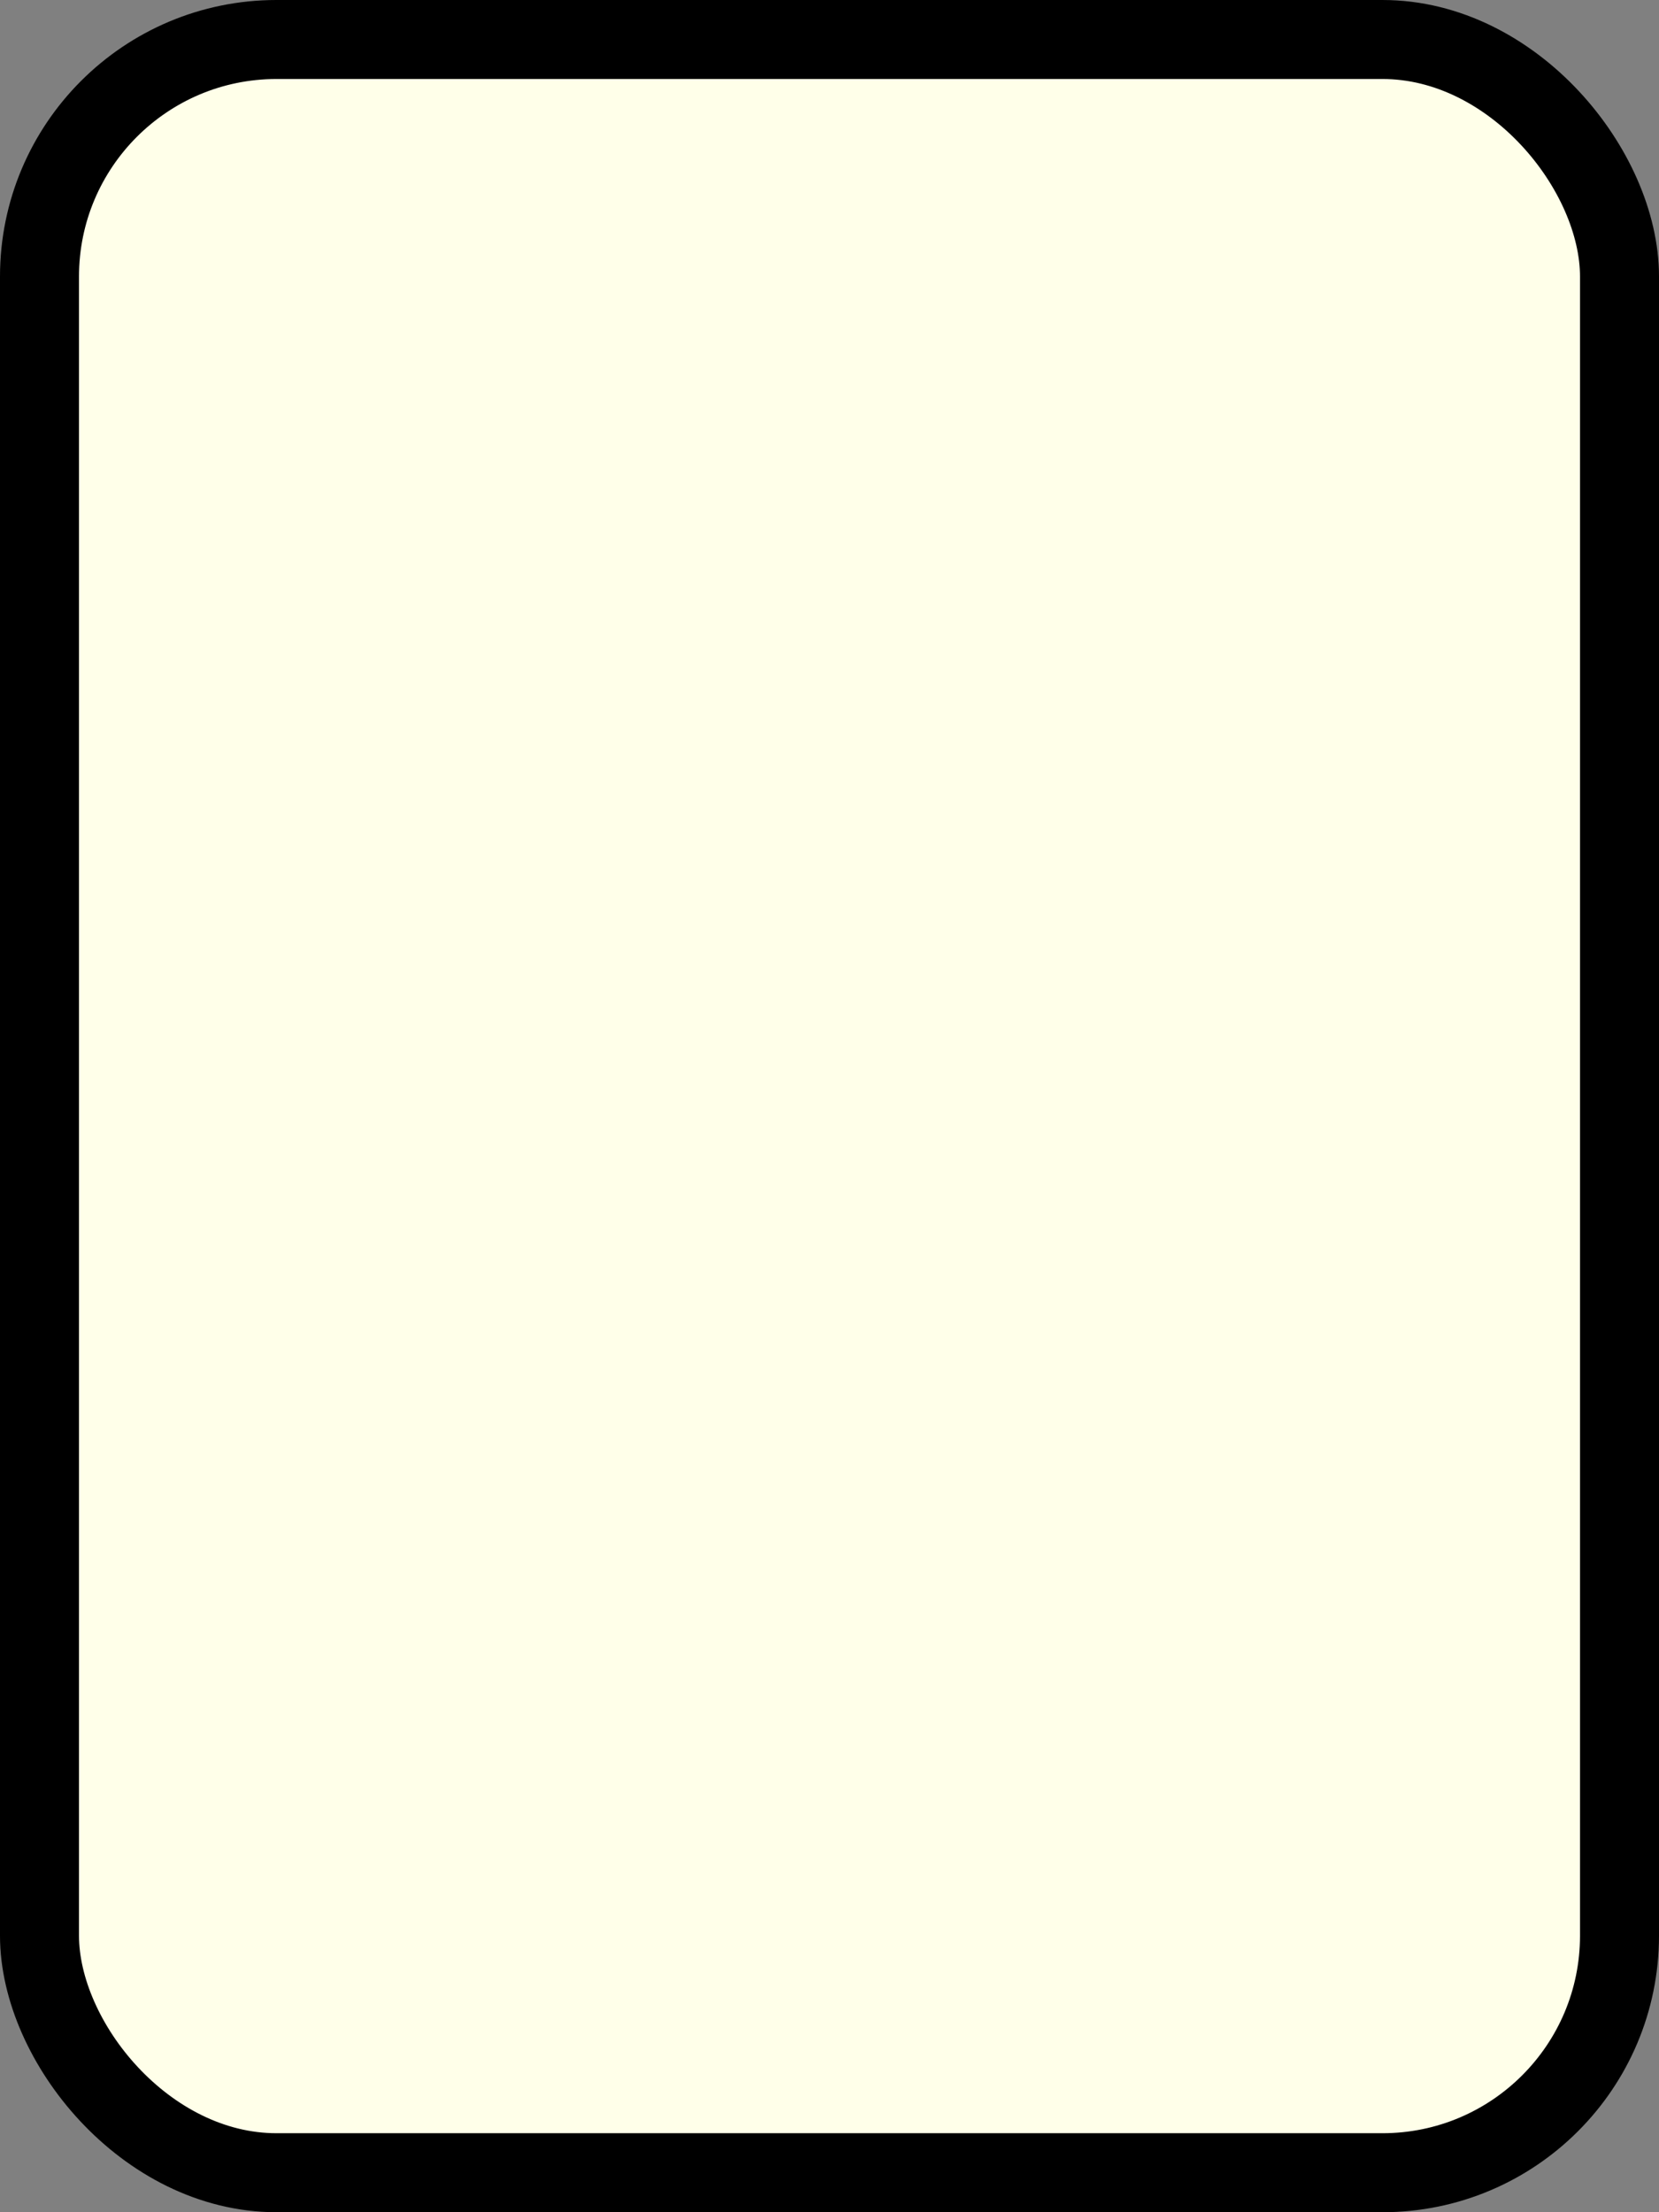 <svg xmlns="http://www.w3.org/2000/svg" width="21mm" height="28mm" viewBox="0 0 21 28"><rect x="0" y="0" width="21" height="28" fill="#808080" stroke="none"/><rect style="fill:#ffffe9;fill-opacity:1;stroke:#000;stroke-width:1;stroke-linecap:butt;stroke-linejoin:round;stroke-miterlimit:4;stroke-dasharray:none;stroke-opacity:1;paint-order:markers stroke fill" width="20" height="27" x="41.694" y="18.772" rx="3" ry="3" transform="translate(-41.194 -18.272)"/></svg>